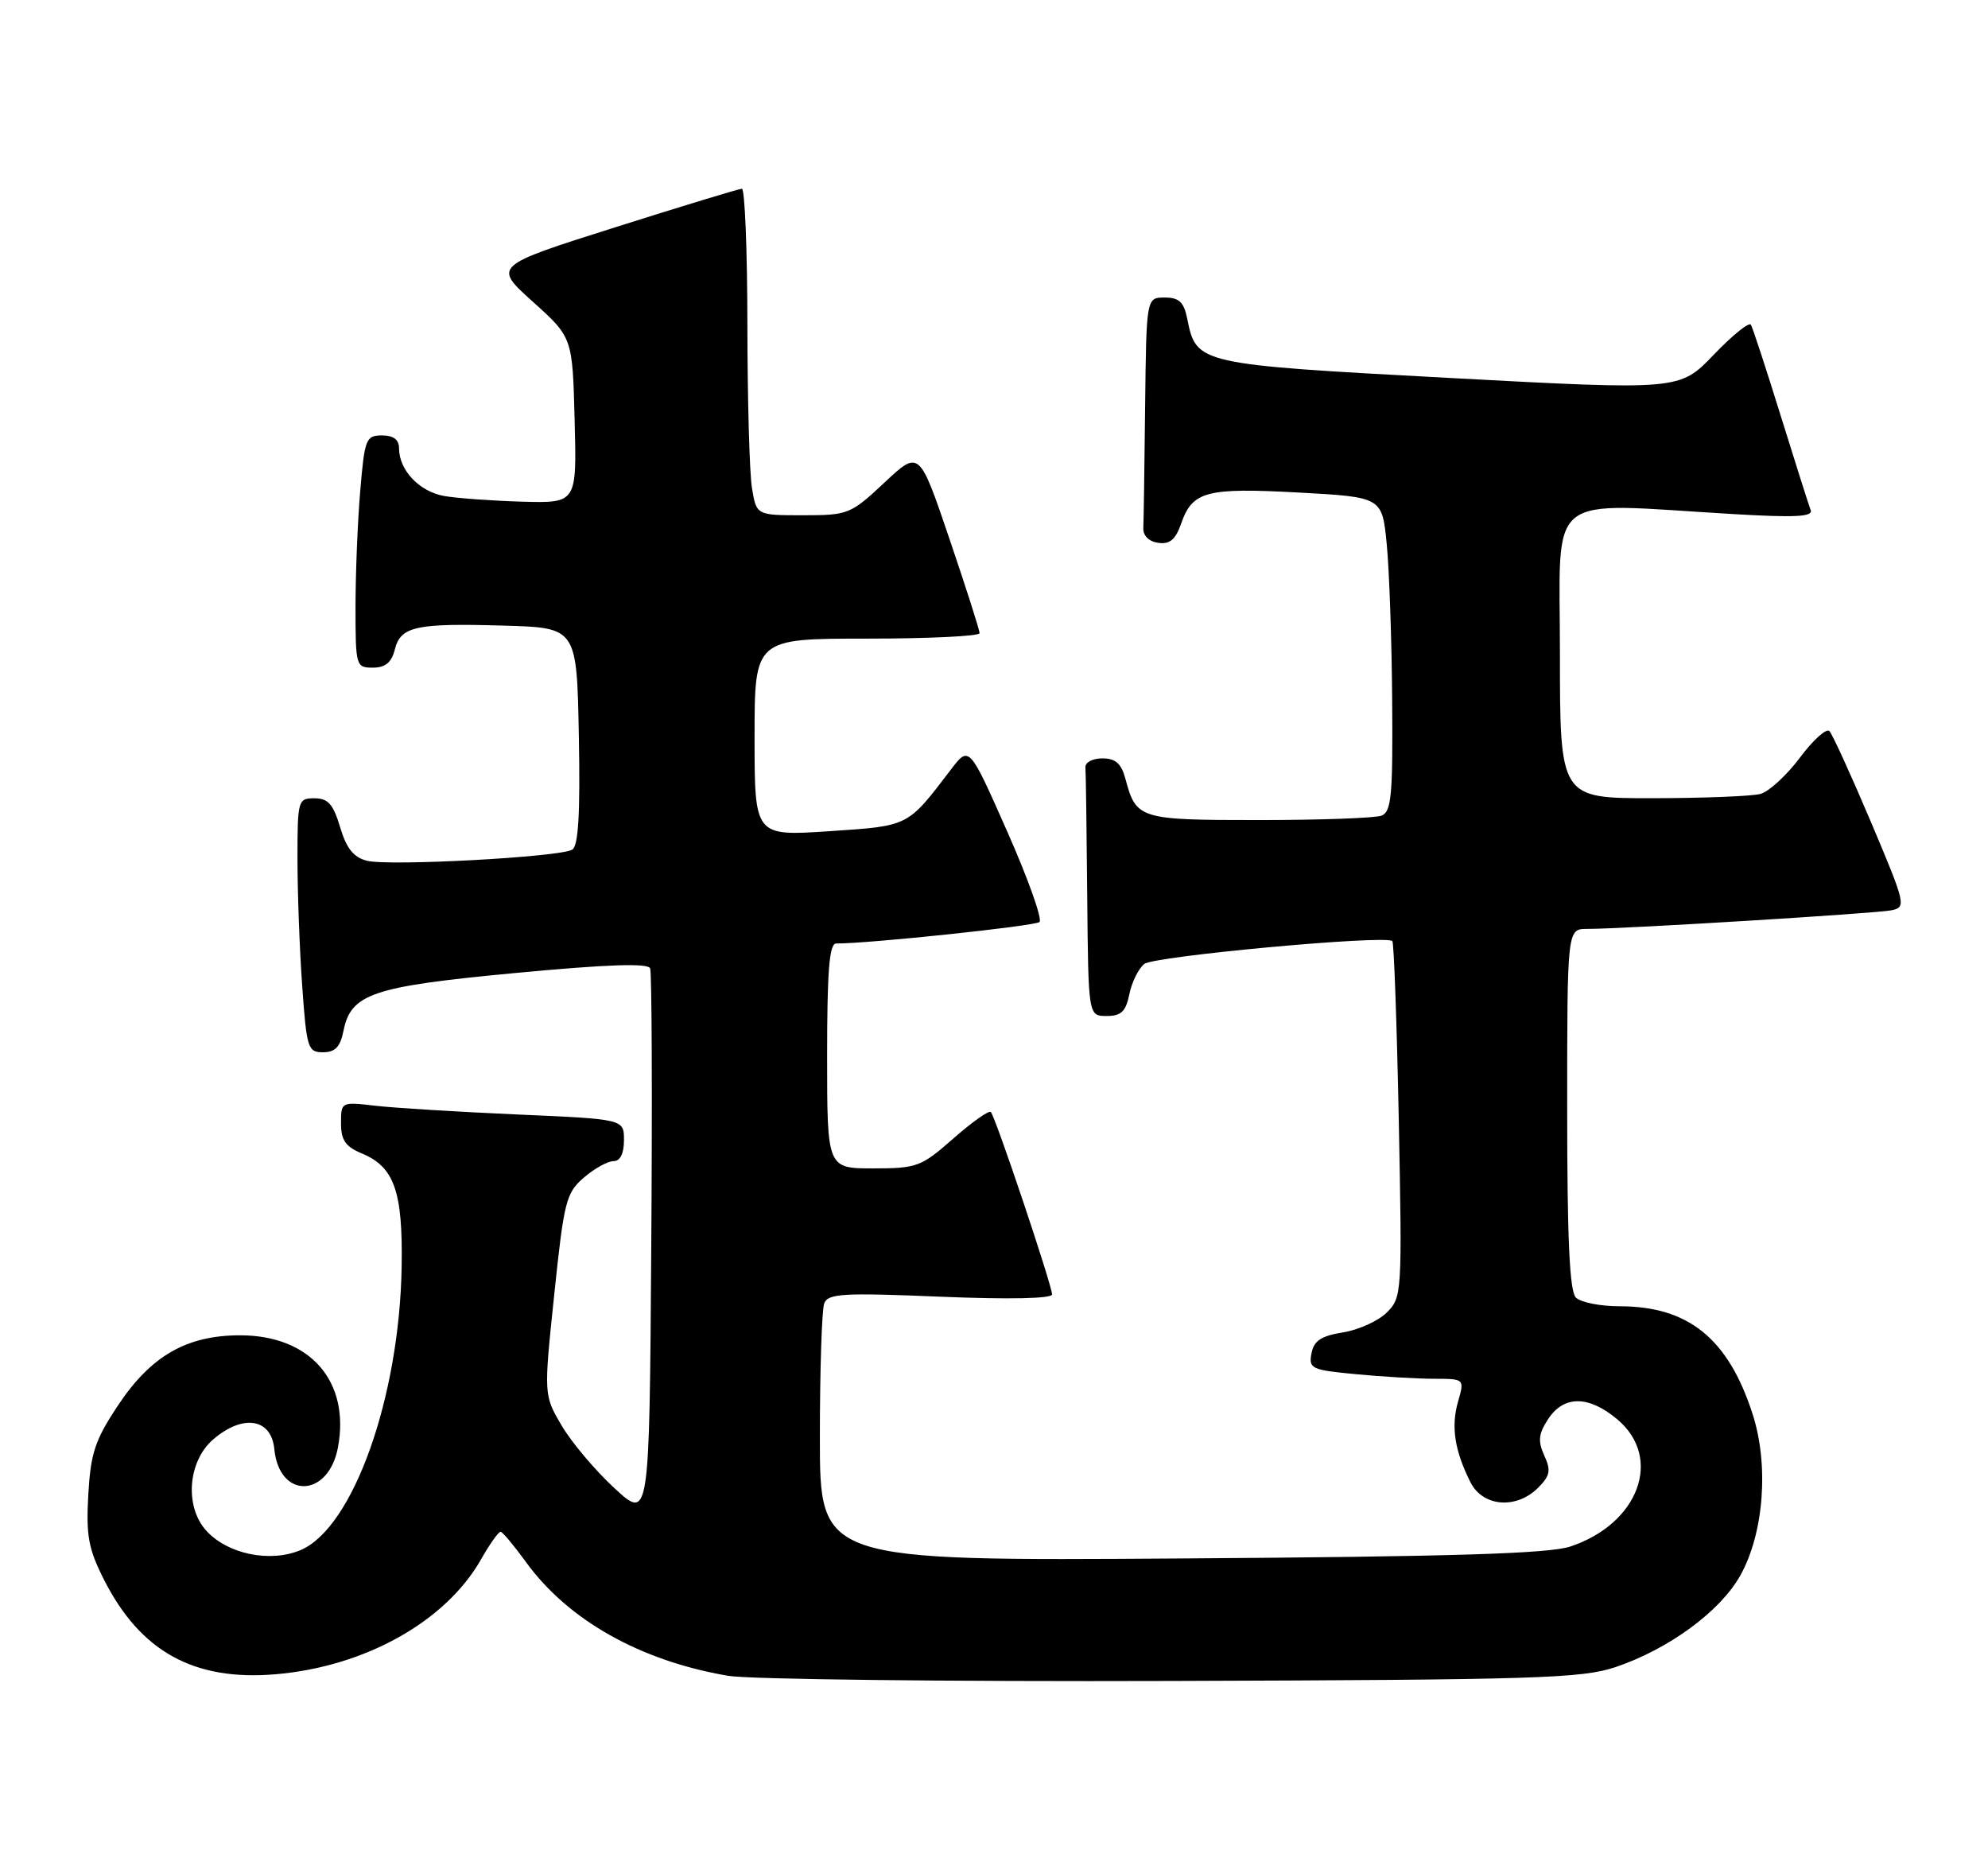 <?xml version="1.0" encoding="UTF-8" standalone="no"?>
<!DOCTYPE svg PUBLIC "-//W3C//DTD SVG 1.1//EN" "http://www.w3.org/Graphics/SVG/1.1/DTD/svg11.dtd" >
<svg xmlns="http://www.w3.org/2000/svg" xmlns:xlink="http://www.w3.org/1999/xlink" version="1.1" viewBox="0 0 274 256">
 <g >
 <path fill="currentColor"
d=" M 222.66 229.72 C 230.03 227.23 237.11 222.03 239.87 217.08 C 243.12 211.26 243.83 201.84 241.54 194.80 C 238.18 184.43 232.69 180.00 223.23 180.00 C 220.57 180.00 217.86 179.46 217.20 178.80 C 216.33 177.93 216.00 170.76 216.00 152.80 C 216.00 128.00 216.00 128.00 218.75 128.00 C 223.69 128.01 258.44 125.88 260.66 125.44 C 262.76 125.02 262.68 124.66 257.86 113.25 C 255.12 106.79 252.55 101.16 252.14 100.74 C 251.72 100.32 249.89 101.97 248.07 104.41 C 246.25 106.84 243.80 109.09 242.63 109.40 C 241.46 109.72 234.76 109.98 227.75 109.99 C 215.00 110.00 215.00 110.00 215.00 90.00 C 215.00 67.37 212.62 69.29 238.76 70.83 C 247.37 71.34 249.91 71.22 249.56 70.29 C 249.30 69.63 247.45 63.78 245.43 57.29 C 243.42 50.81 241.57 45.16 241.32 44.75 C 241.08 44.33 238.77 46.20 236.19 48.89 C 231.50 53.78 231.50 53.78 199.79 52.08 C 165.10 50.22 164.88 50.17 163.64 43.95 C 163.17 41.62 162.52 41.00 160.53 41.00 C 158.00 41.00 158.00 41.00 157.83 56.00 C 157.74 64.25 157.63 71.79 157.58 72.75 C 157.53 73.81 158.34 74.62 159.63 74.80 C 161.23 75.03 162.03 74.36 162.80 72.13 C 164.36 67.68 166.27 67.18 179.00 67.87 C 190.50 68.50 190.50 68.50 191.13 75.00 C 191.48 78.58 191.82 88.31 191.88 96.64 C 191.98 109.60 191.77 111.87 190.42 112.39 C 189.55 112.73 181.95 113.00 173.54 113.00 C 157.00 113.00 156.60 112.88 155.11 107.31 C 154.55 105.21 153.75 104.50 151.93 104.50 C 150.59 104.50 149.54 105.06 149.60 105.75 C 149.66 106.44 149.77 114.42 149.85 123.50 C 150.00 140.00 150.00 140.00 152.53 140.00 C 154.53 140.00 155.17 139.38 155.65 137.02 C 155.97 135.38 156.90 133.50 157.71 132.83 C 159.00 131.76 190.78 128.82 191.90 129.67 C 192.12 129.83 192.52 140.94 192.79 154.35 C 193.26 178.19 193.23 178.77 191.15 180.85 C 189.98 182.02 187.26 183.25 185.11 183.60 C 182.09 184.08 181.09 184.74 180.76 186.48 C 180.35 188.60 180.75 188.78 186.91 189.36 C 190.54 189.71 195.38 189.99 197.68 189.99 C 201.86 190.00 201.86 190.00 200.95 193.17 C 199.97 196.59 200.49 199.92 202.67 204.25 C 204.37 207.63 208.99 208.01 211.99 205.01 C 213.65 203.35 213.79 202.63 212.84 200.56 C 211.94 198.57 212.04 197.58 213.38 195.54 C 215.54 192.25 218.97 192.27 222.92 195.59 C 229.23 200.90 225.86 209.98 216.42 213.11 C 213.47 214.09 200.15 214.50 162.75 214.75 C 113.00 215.09 113.00 215.09 113.00 198.13 C 113.00 188.80 113.27 180.46 113.60 179.60 C 114.12 178.24 116.18 178.12 129.60 178.68 C 139.14 179.07 145.00 178.95 145.00 178.36 C 145.00 177.12 137.19 153.85 136.56 153.23 C 136.30 152.97 133.98 154.61 131.40 156.88 C 126.96 160.78 126.39 161.00 120.36 161.00 C 114.00 161.00 114.00 161.00 114.00 145.50 C 114.00 133.76 114.30 130.00 115.25 130.01 C 119.70 130.03 142.64 127.61 143.27 127.05 C 143.69 126.67 141.69 121.04 138.81 114.55 C 133.58 102.73 133.58 102.73 131.04 106.07 C 125.02 113.96 125.34 113.80 114.25 114.54 C 104.00 115.22 104.00 115.22 104.00 101.61 C 104.00 88.00 104.00 88.00 119.50 88.00 C 128.03 88.00 135.01 87.66 135.01 87.25 C 135.02 86.84 133.15 80.99 130.86 74.25 C 126.70 62.00 126.70 62.00 121.90 66.50 C 117.23 70.87 116.89 71.00 110.67 71.00 C 104.26 71.00 104.26 71.00 103.64 67.25 C 103.30 65.19 103.02 55.06 103.01 44.75 C 103.00 34.44 102.66 26.01 102.25 26.01 C 101.84 26.02 93.95 28.42 84.73 31.34 C 67.96 36.65 67.96 36.65 73.44 41.58 C 78.91 46.50 78.91 46.50 79.20 57.92 C 79.50 69.33 79.50 69.33 72.00 69.13 C 67.88 69.01 63.03 68.66 61.23 68.35 C 57.79 67.74 55.00 64.79 55.00 61.78 C 55.00 60.58 54.24 60.00 52.65 60.00 C 50.44 60.00 50.25 60.47 49.65 67.65 C 49.29 71.86 49.00 79.06 49.00 83.65 C 49.00 91.79 49.06 92.00 51.39 92.00 C 53.10 92.00 53.96 91.30 54.41 89.52 C 55.21 86.30 57.29 85.85 69.50 86.21 C 79.50 86.50 79.50 86.50 79.78 101.42 C 79.98 112.14 79.72 116.56 78.87 117.08 C 77.21 118.10 53.63 119.38 50.58 118.61 C 48.74 118.15 47.75 116.91 46.88 113.99 C 45.93 110.81 45.21 110.00 43.34 110.00 C 41.07 110.00 41.00 110.26 41.00 118.35 C 41.00 122.94 41.29 130.81 41.65 135.85 C 42.26 144.45 42.43 145.00 44.52 145.00 C 46.19 145.00 46.90 144.26 47.34 142.05 C 48.37 136.92 51.31 135.93 71.10 134.07 C 83.72 132.88 89.33 132.69 89.61 133.44 C 89.84 134.03 89.91 151.38 89.76 172.00 C 89.50 209.50 89.50 209.50 84.68 205.06 C 82.03 202.61 78.75 198.73 77.40 196.42 C 74.94 192.23 74.94 192.23 76.39 178.38 C 77.73 165.53 78.02 164.38 80.47 162.27 C 81.92 161.02 83.76 160.00 84.56 160.00 C 85.48 160.00 86.00 158.96 86.00 157.10 C 86.00 154.21 86.00 154.21 71.25 153.57 C 63.14 153.21 54.36 152.67 51.75 152.37 C 47.02 151.82 47.00 151.83 47.00 154.78 C 47.00 157.11 47.62 158.01 49.87 158.94 C 54.33 160.79 55.52 164.14 55.36 174.42 C 55.09 192.53 48.66 210.57 41.40 213.61 C 37.20 215.36 31.35 214.15 28.43 210.92 C 25.41 207.59 25.89 201.35 29.39 198.34 C 33.49 194.82 37.40 195.44 37.81 199.68 C 38.48 206.61 45.26 206.44 46.58 199.45 C 48.28 190.34 42.75 184.00 33.09 184.00 C 25.73 184.00 20.80 186.83 16.27 193.65 C 13.09 198.43 12.50 200.23 12.17 205.95 C 11.85 211.62 12.19 213.44 14.33 217.67 C 19.36 227.59 26.72 231.65 37.95 230.71 C 50.27 229.67 61.38 223.48 66.27 214.93 C 67.49 212.78 68.72 211.04 69.00 211.07 C 69.28 211.10 70.85 212.99 72.51 215.27 C 78.32 223.27 88.26 228.86 100.35 230.92 C 103.18 231.41 130.70 231.73 161.50 231.63 C 211.76 231.47 218.03 231.28 222.66 229.72 Z "/>
</g>
</svg>